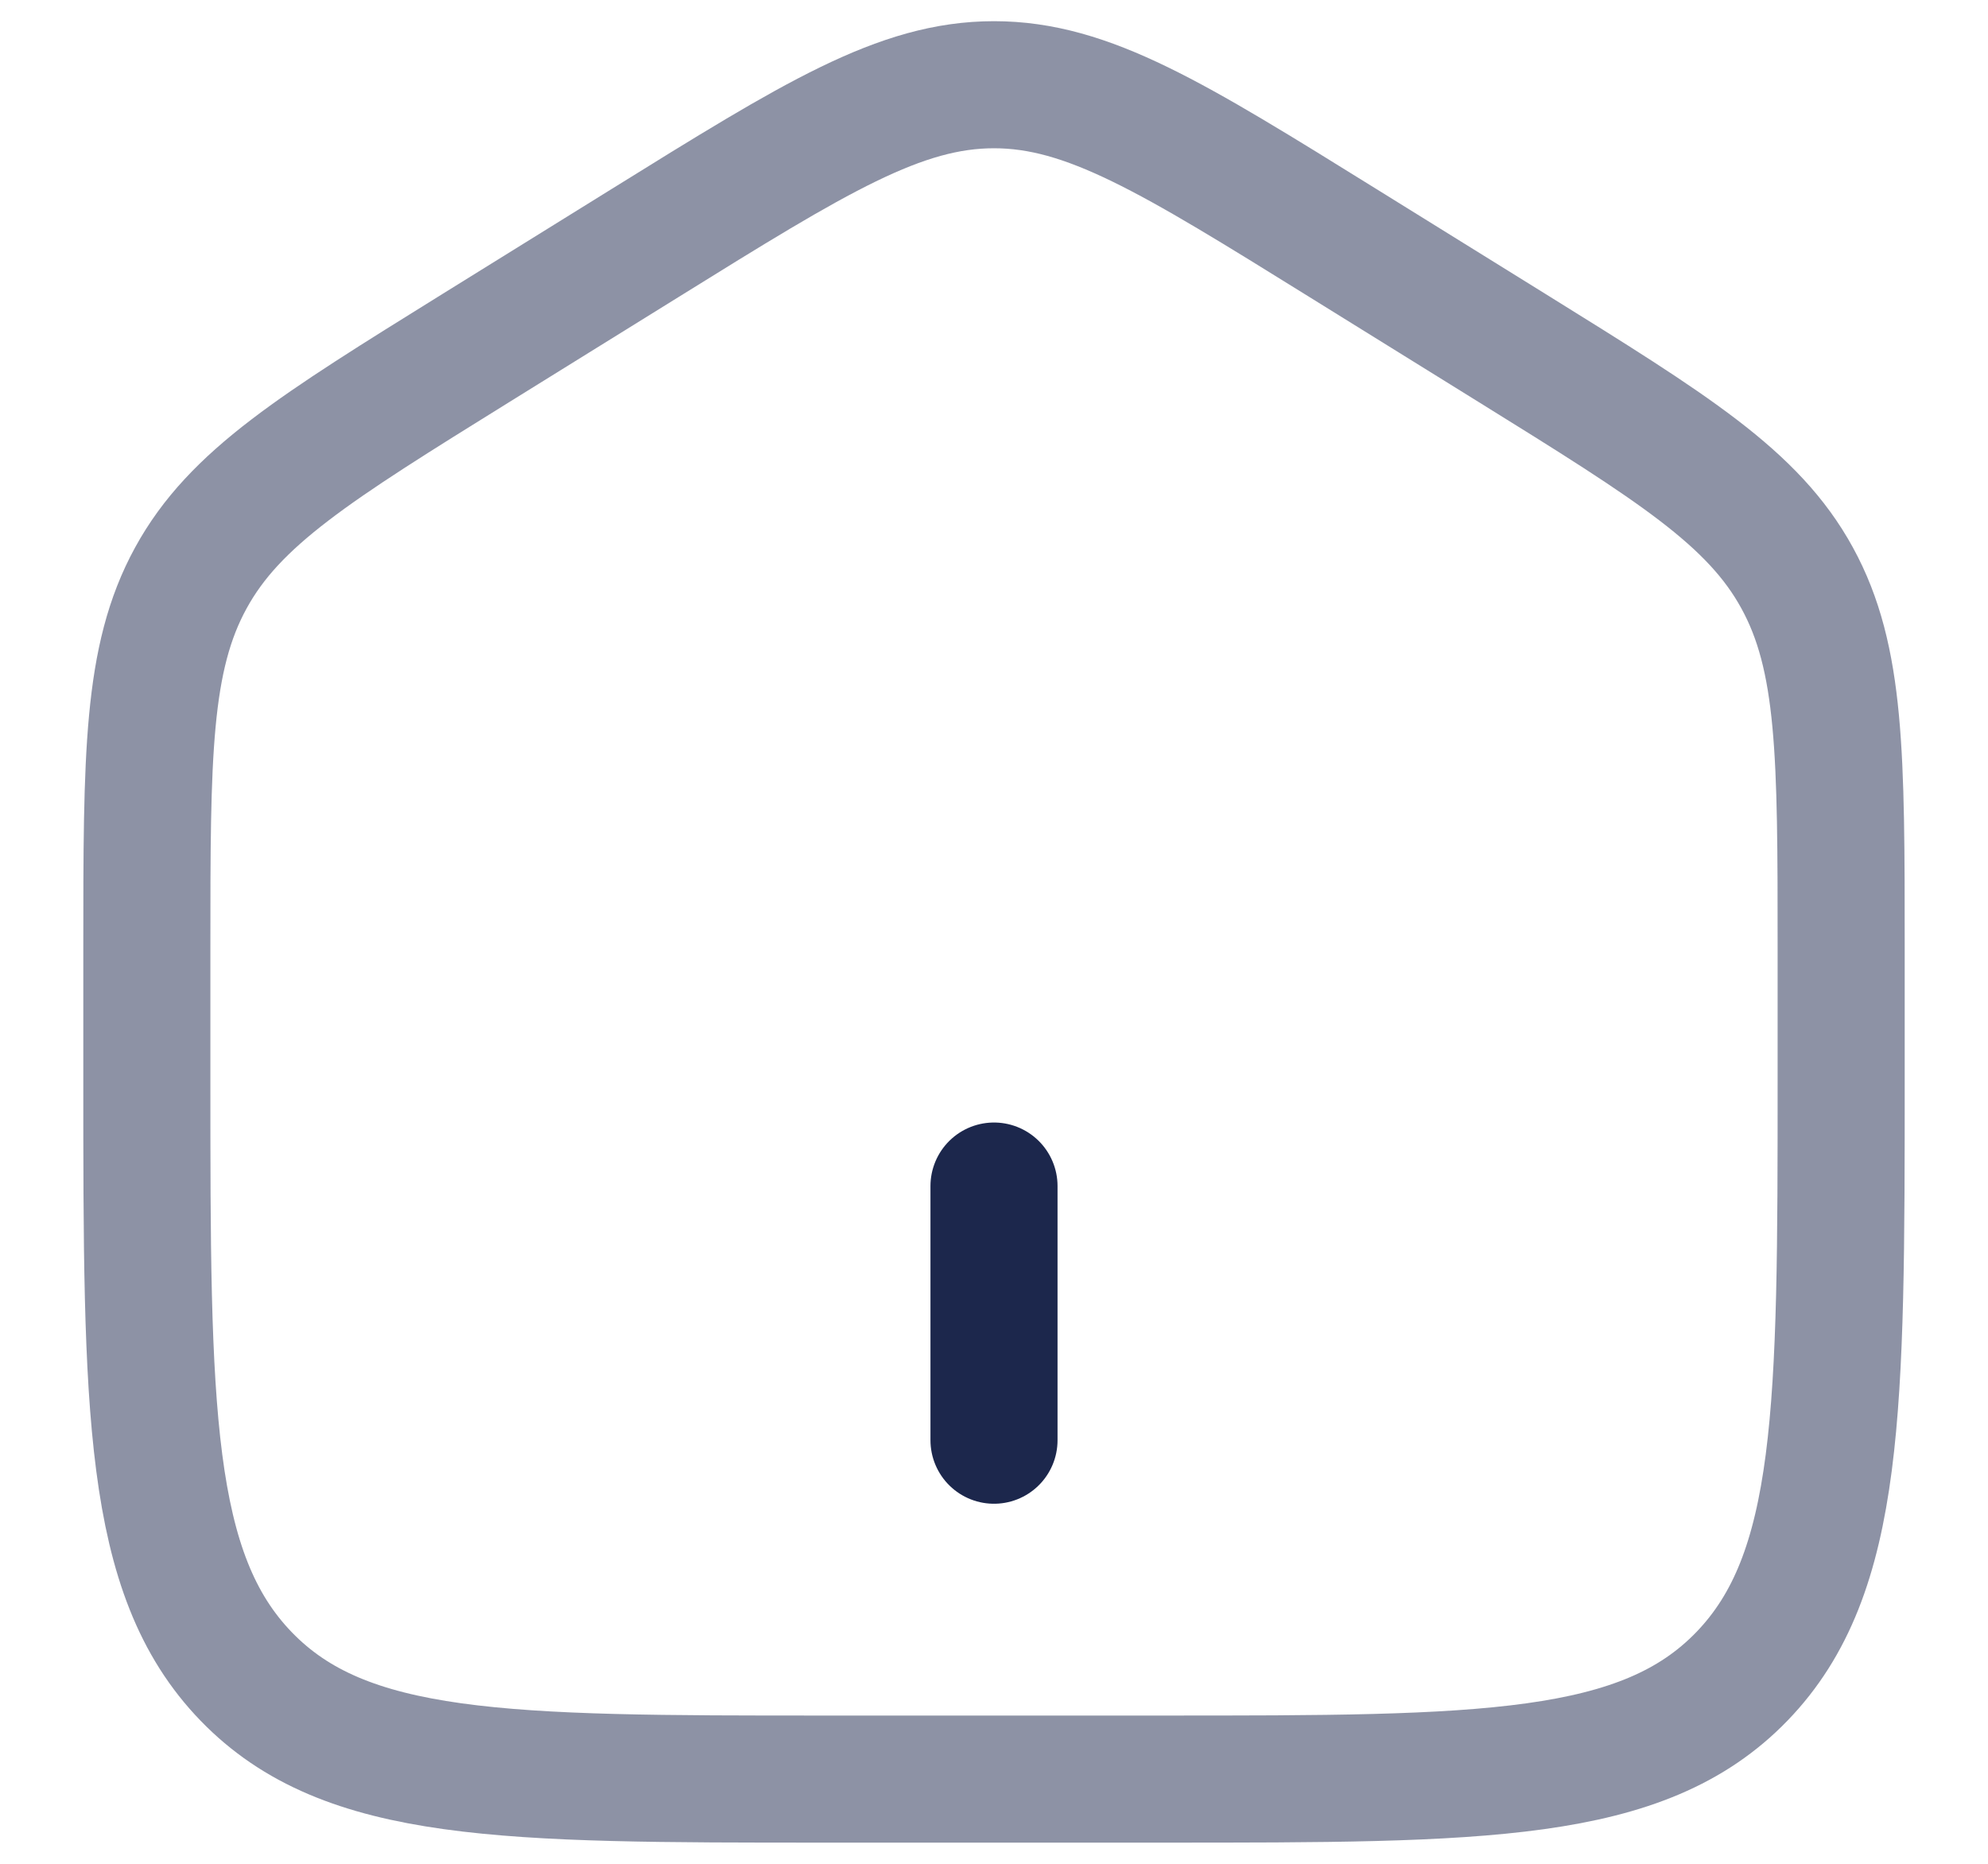 <svg width="16" height="15" viewBox="0 0 22 22" fill="none" xmlns="http://www.w3.org/2000/svg">
    <path opacity="0.5" d="M1 11.204C1 8.915 1 7.771 1.519 6.823C2.038 5.874 2.987 5.286 4.884 4.108L6.884 2.867C8.889 1.622 9.892 1 11 1C12.108 1 13.111 1.622 15.116 2.867L17.116 4.108C19.013 5.286 19.962 5.874 20.481 6.823C21 7.771 21 8.915 21 11.204V12.725C21 16.626 21 18.576 19.828 19.788C18.657 21 16.771 21 13 21H9C5.229 21 3.343 21 2.172 19.788C1 18.576 1 16.626 1 12.725V11.204Z" stroke="#1C274C" stroke-width="1.5"/>
    <path d="M11 14V17" stroke="#1C274C" stroke-width="1.5" stroke-linecap="round"/>
</svg>
